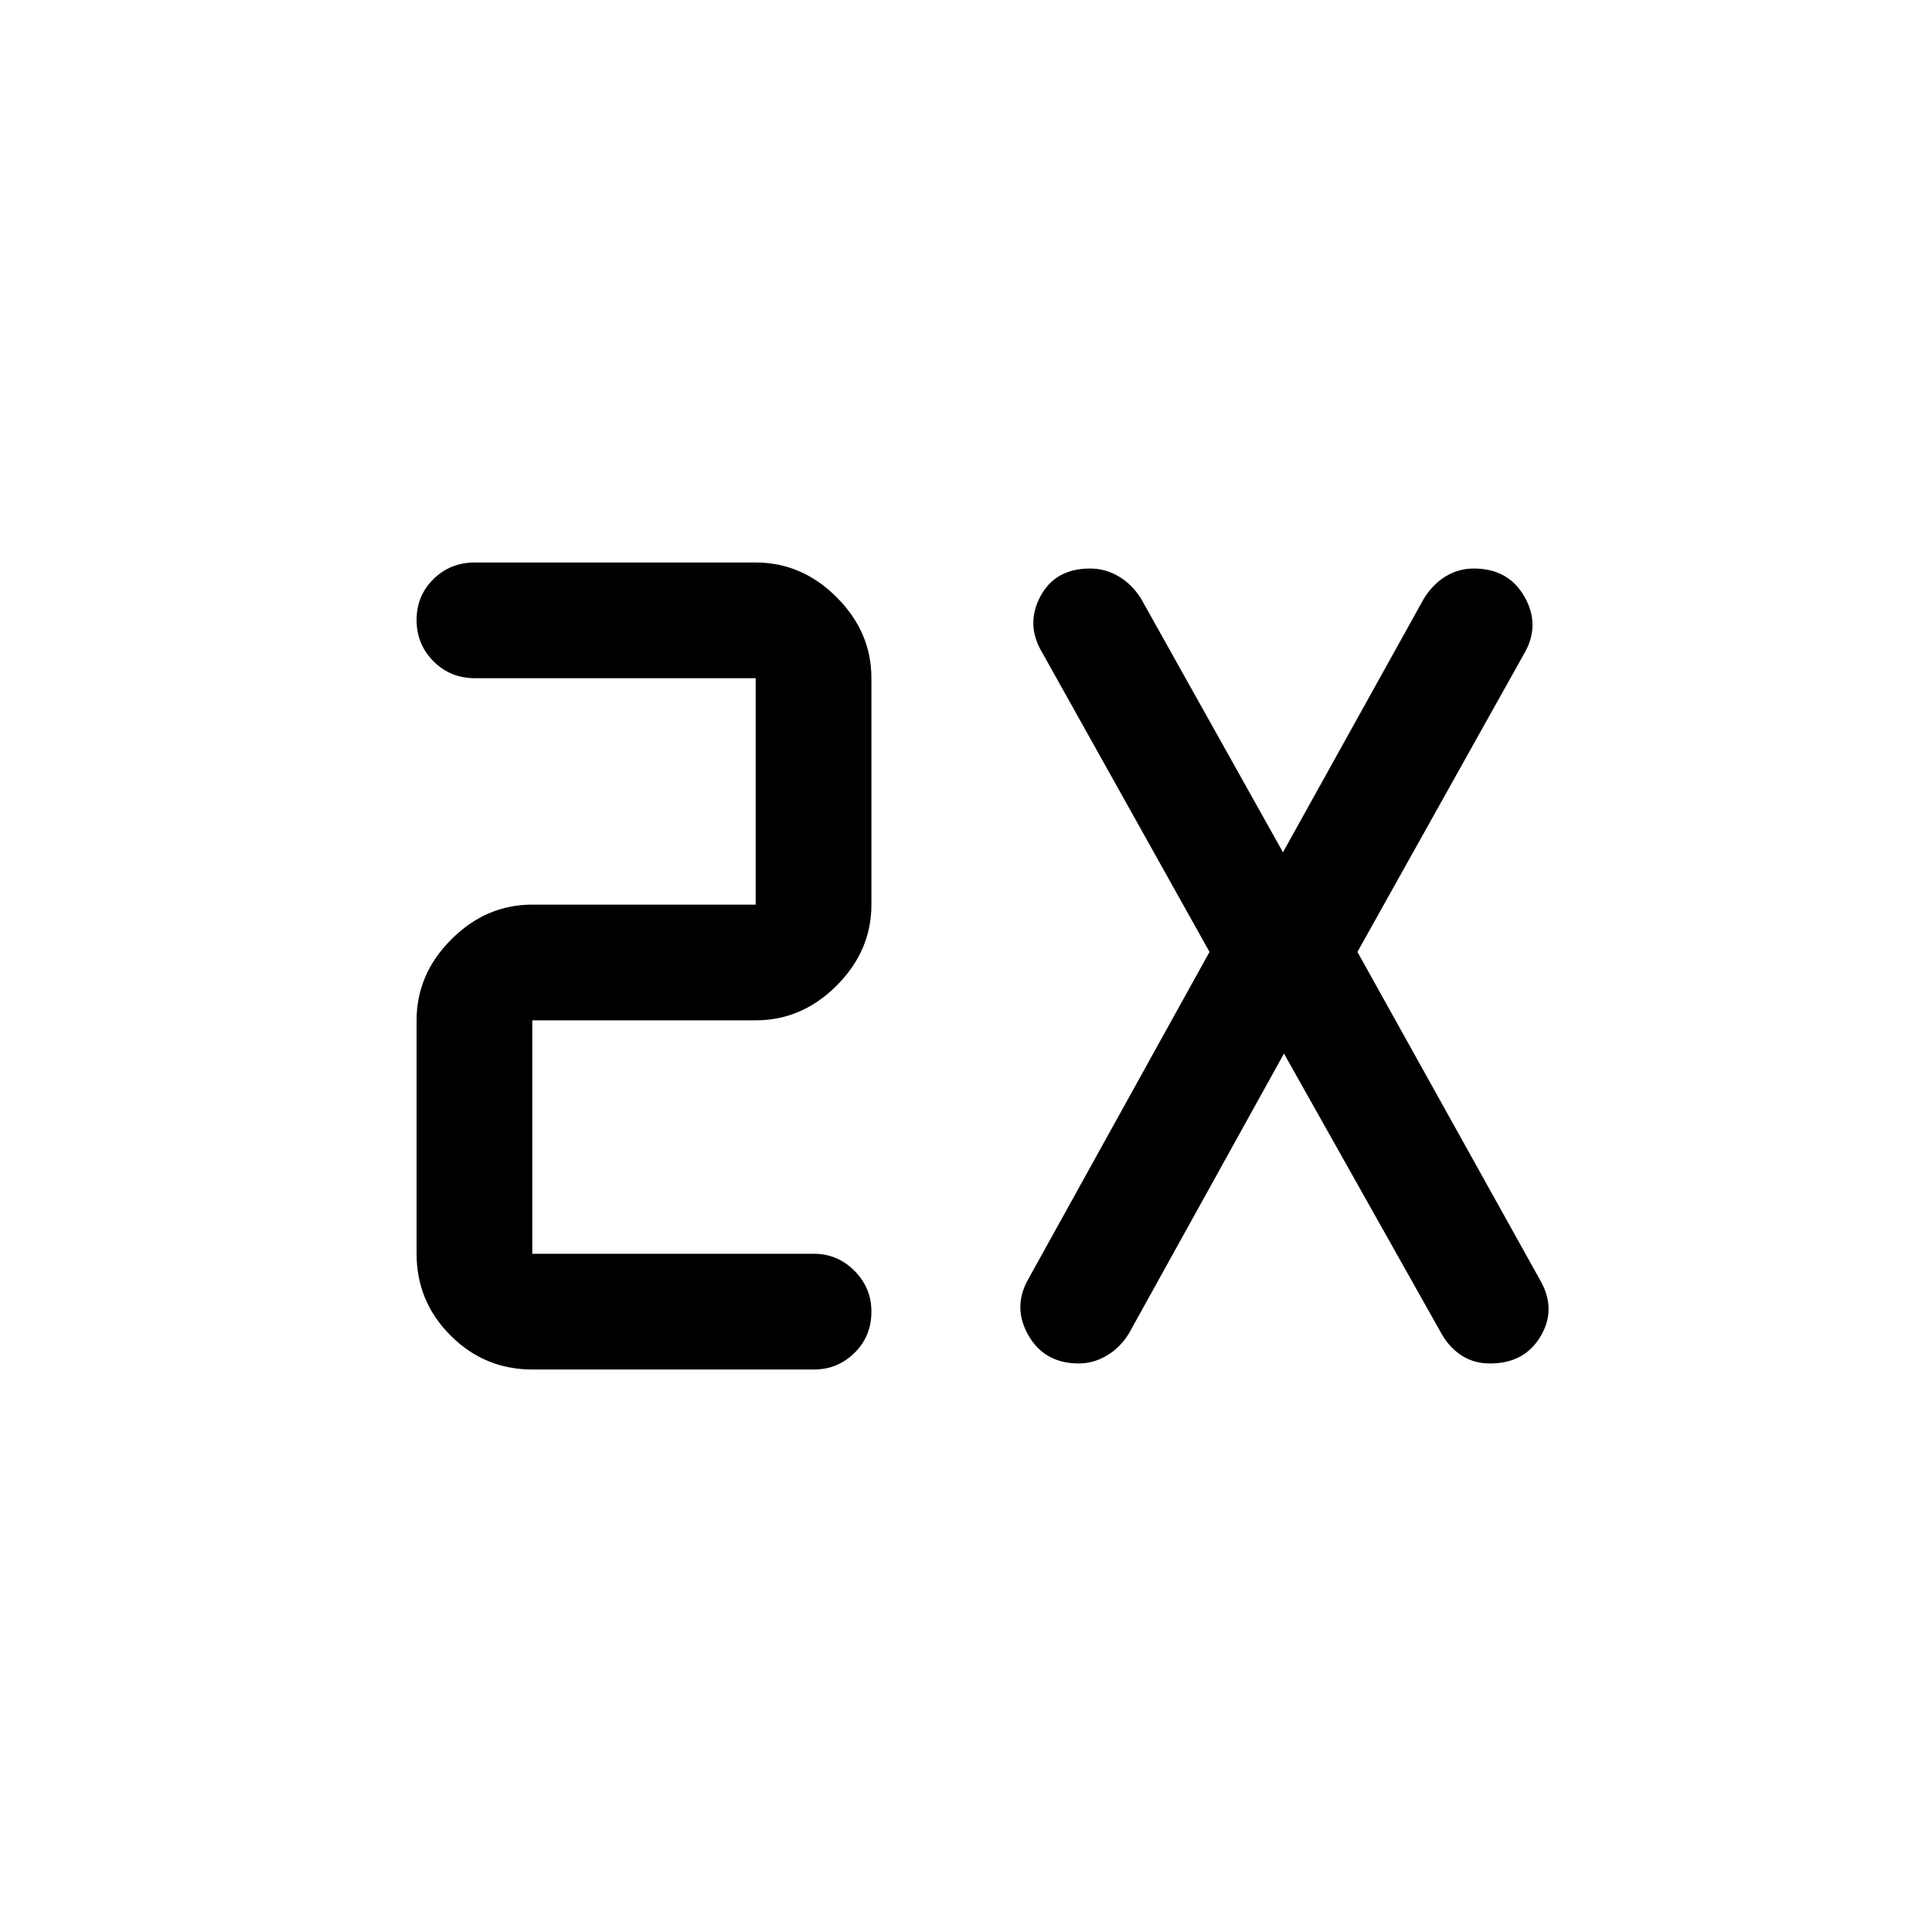 <svg xmlns="http://www.w3.org/2000/svg" height="48" viewBox="0 -960 960 960" width="48"><path d="M404.5-279.5h-140q-23.72 0-40.61-16.89T207-337v-116q0-22.97 17.27-40.23 17.26-17.27 40.23-17.27h111V-623H236q-12.25 0-20.62-8.43-8.38-8.42-8.38-20.5 0-12.07 8.38-20.32 8.37-8.25 20.62-8.25h139.5q22.97 0 40.23 17.27Q433-645.97 433-623v112.5q0 22.97-17.27 40.23Q398.47-453 375.5-453h-111v116h140q11.67 0 20.09 8.46 8.41 8.47 8.41 20.22 0 12.32-8.41 20.57-8.42 8.25-20.09 8.25Zm233.5-157-77 139q-4.29 7.06-10.96 11.03-6.68 3.97-13.9 3.97-17.14 0-25.14-14t0-28L601-487l-83-148.5q-8.5-14-1.12-28t24.76-14q7.72 0 14.33 3.97 6.62 3.97 11.03 11.03l70.5 126 69.93-125.9q4.36-7.16 10.78-11.13 6.43-3.97 14.15-3.97 17.14 0 25.14 14t0 28l-83 148.5 90.89 163.29q8.11 14.21.13 27.71-7.98 13.5-25.15 13.5-7.72 0-13.69-3.71-5.97-3.7-9.95-10.29L638-436.5Z"/></svg>